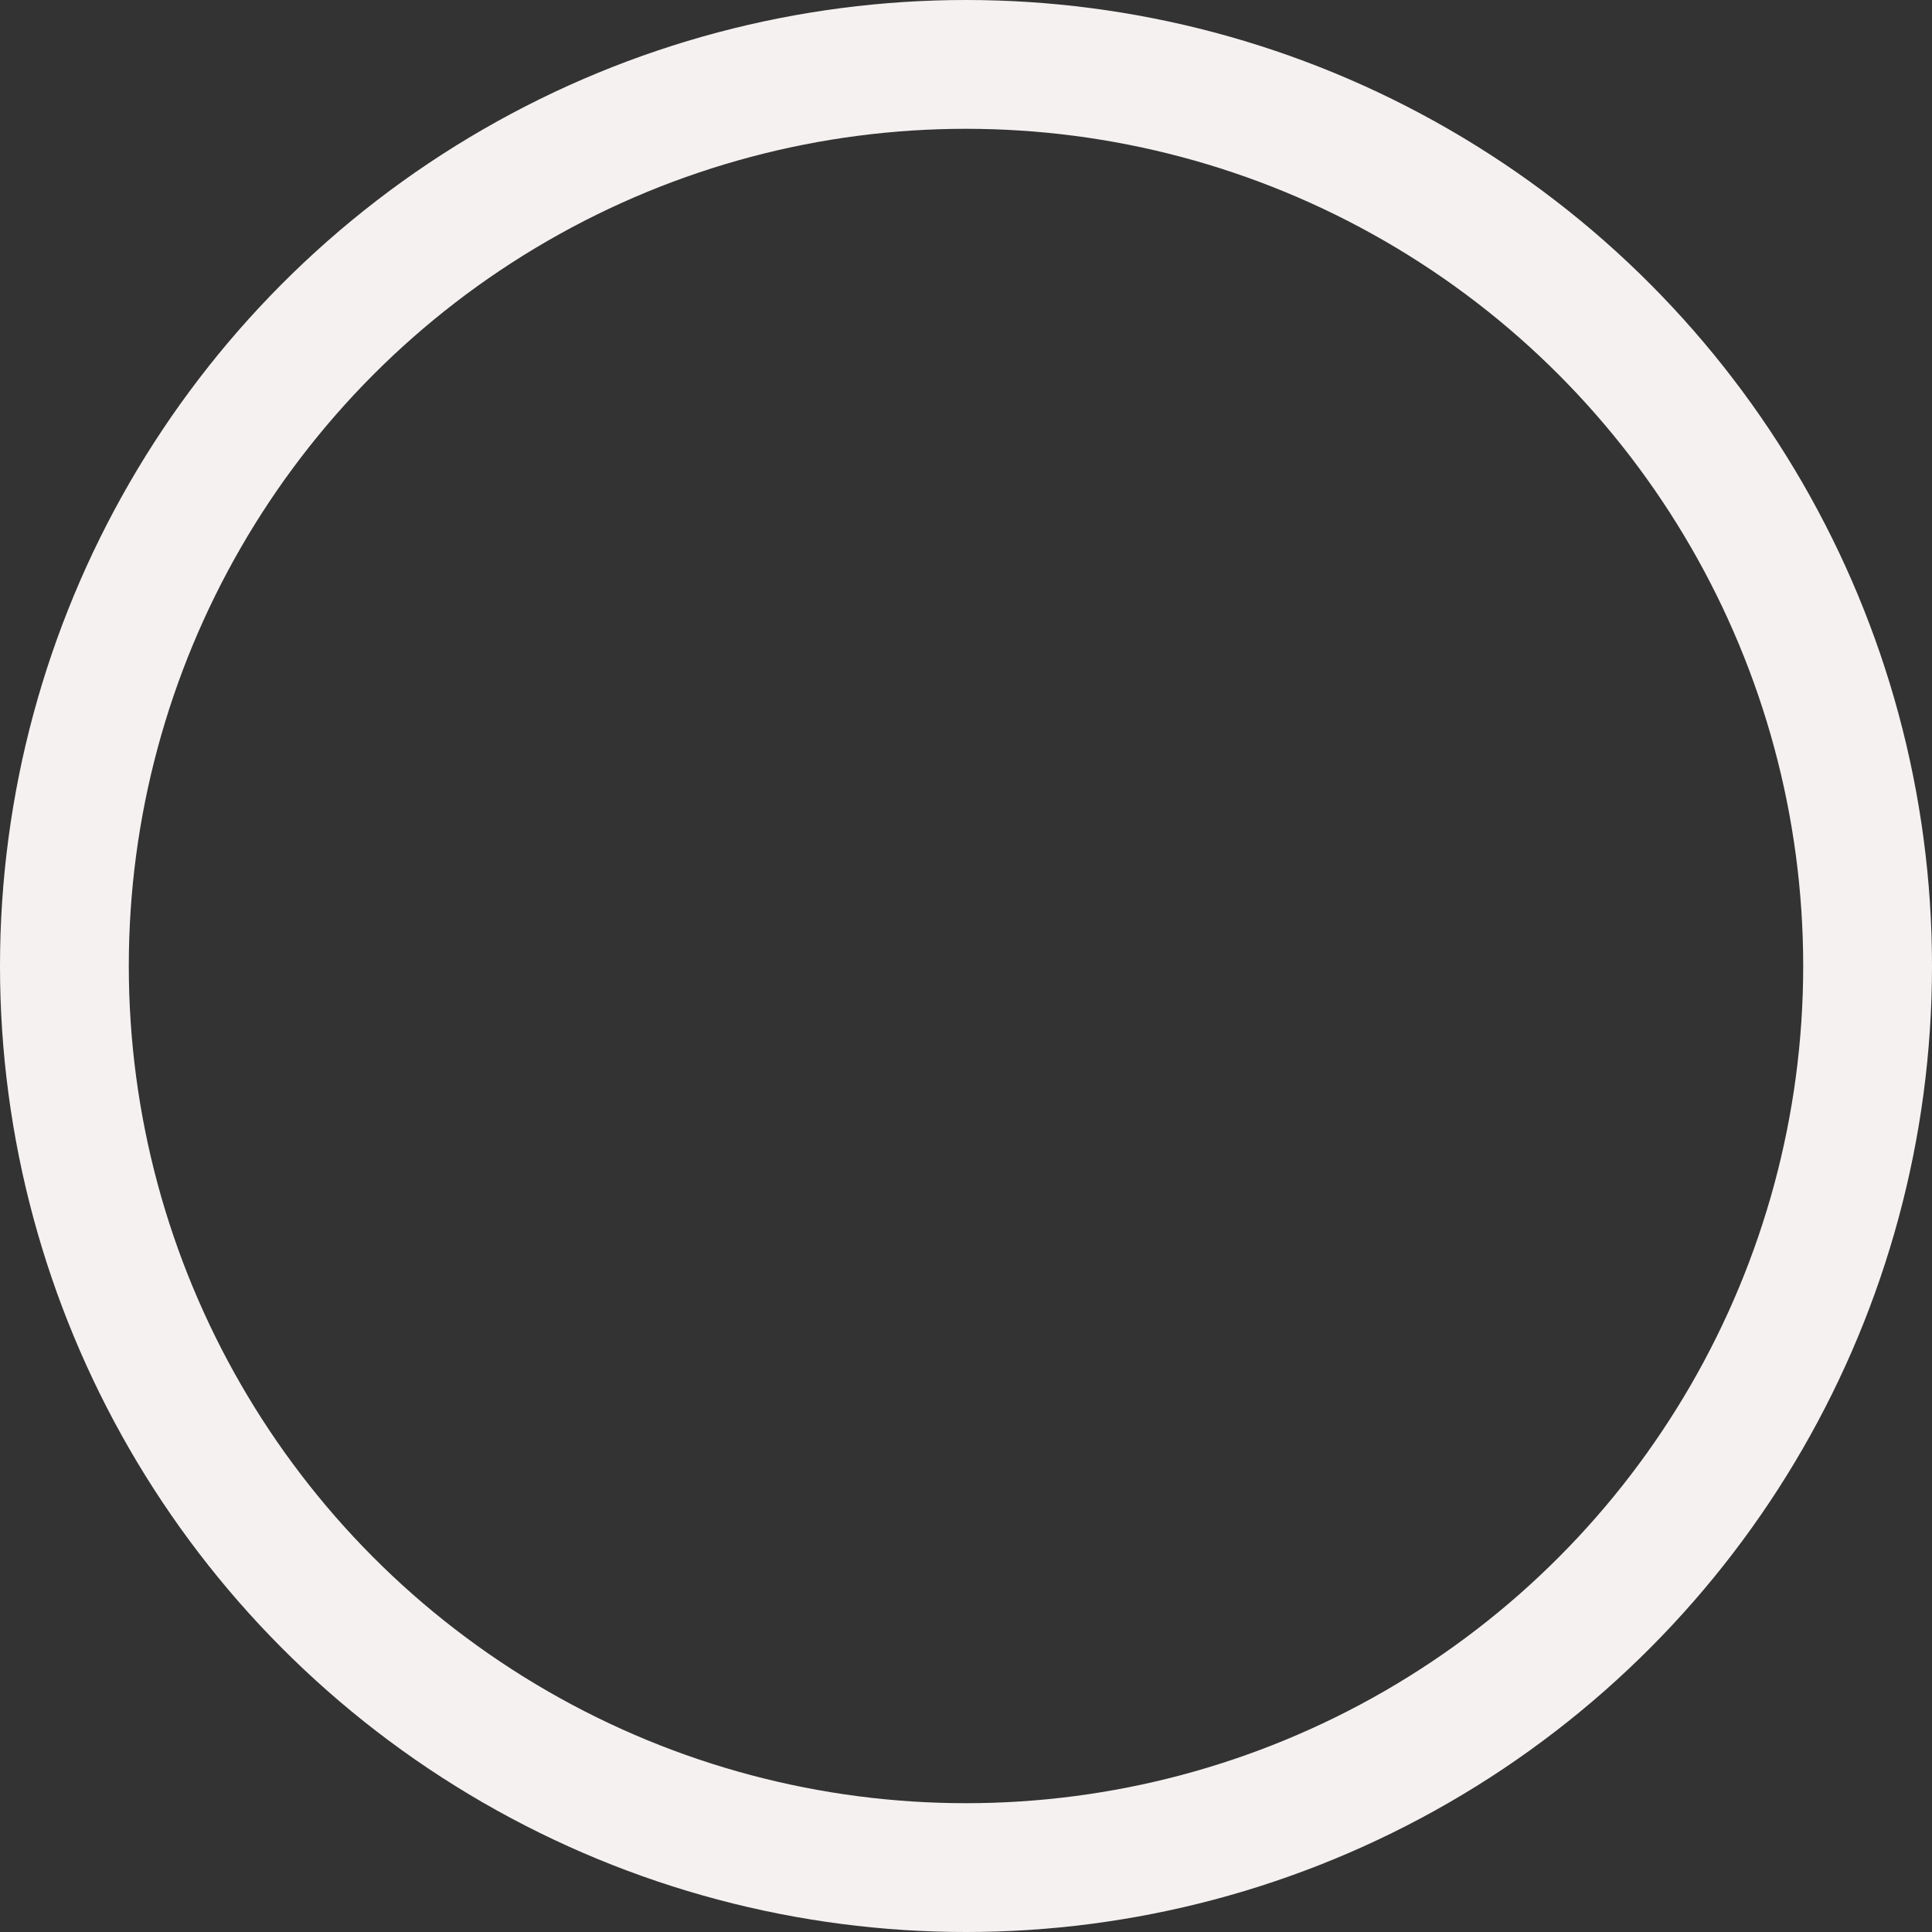 <svg xmlns="http://www.w3.org/2000/svg" width="150" height="150" viewBox="0 0 150 150"><rect x="0" y="0" width="150" height="150" fill="#333333" stroke="none"/><defs><style>.a,.c{fill:none;}.a{stroke:#f5f1f1;stroke-width:10px;}.b{stroke:none;}</style></defs><g class="a"><circle class="b" cx="75" cy="75" r="75"/><circle class="c" cx="75" cy="75" r="70"/></g></svg>